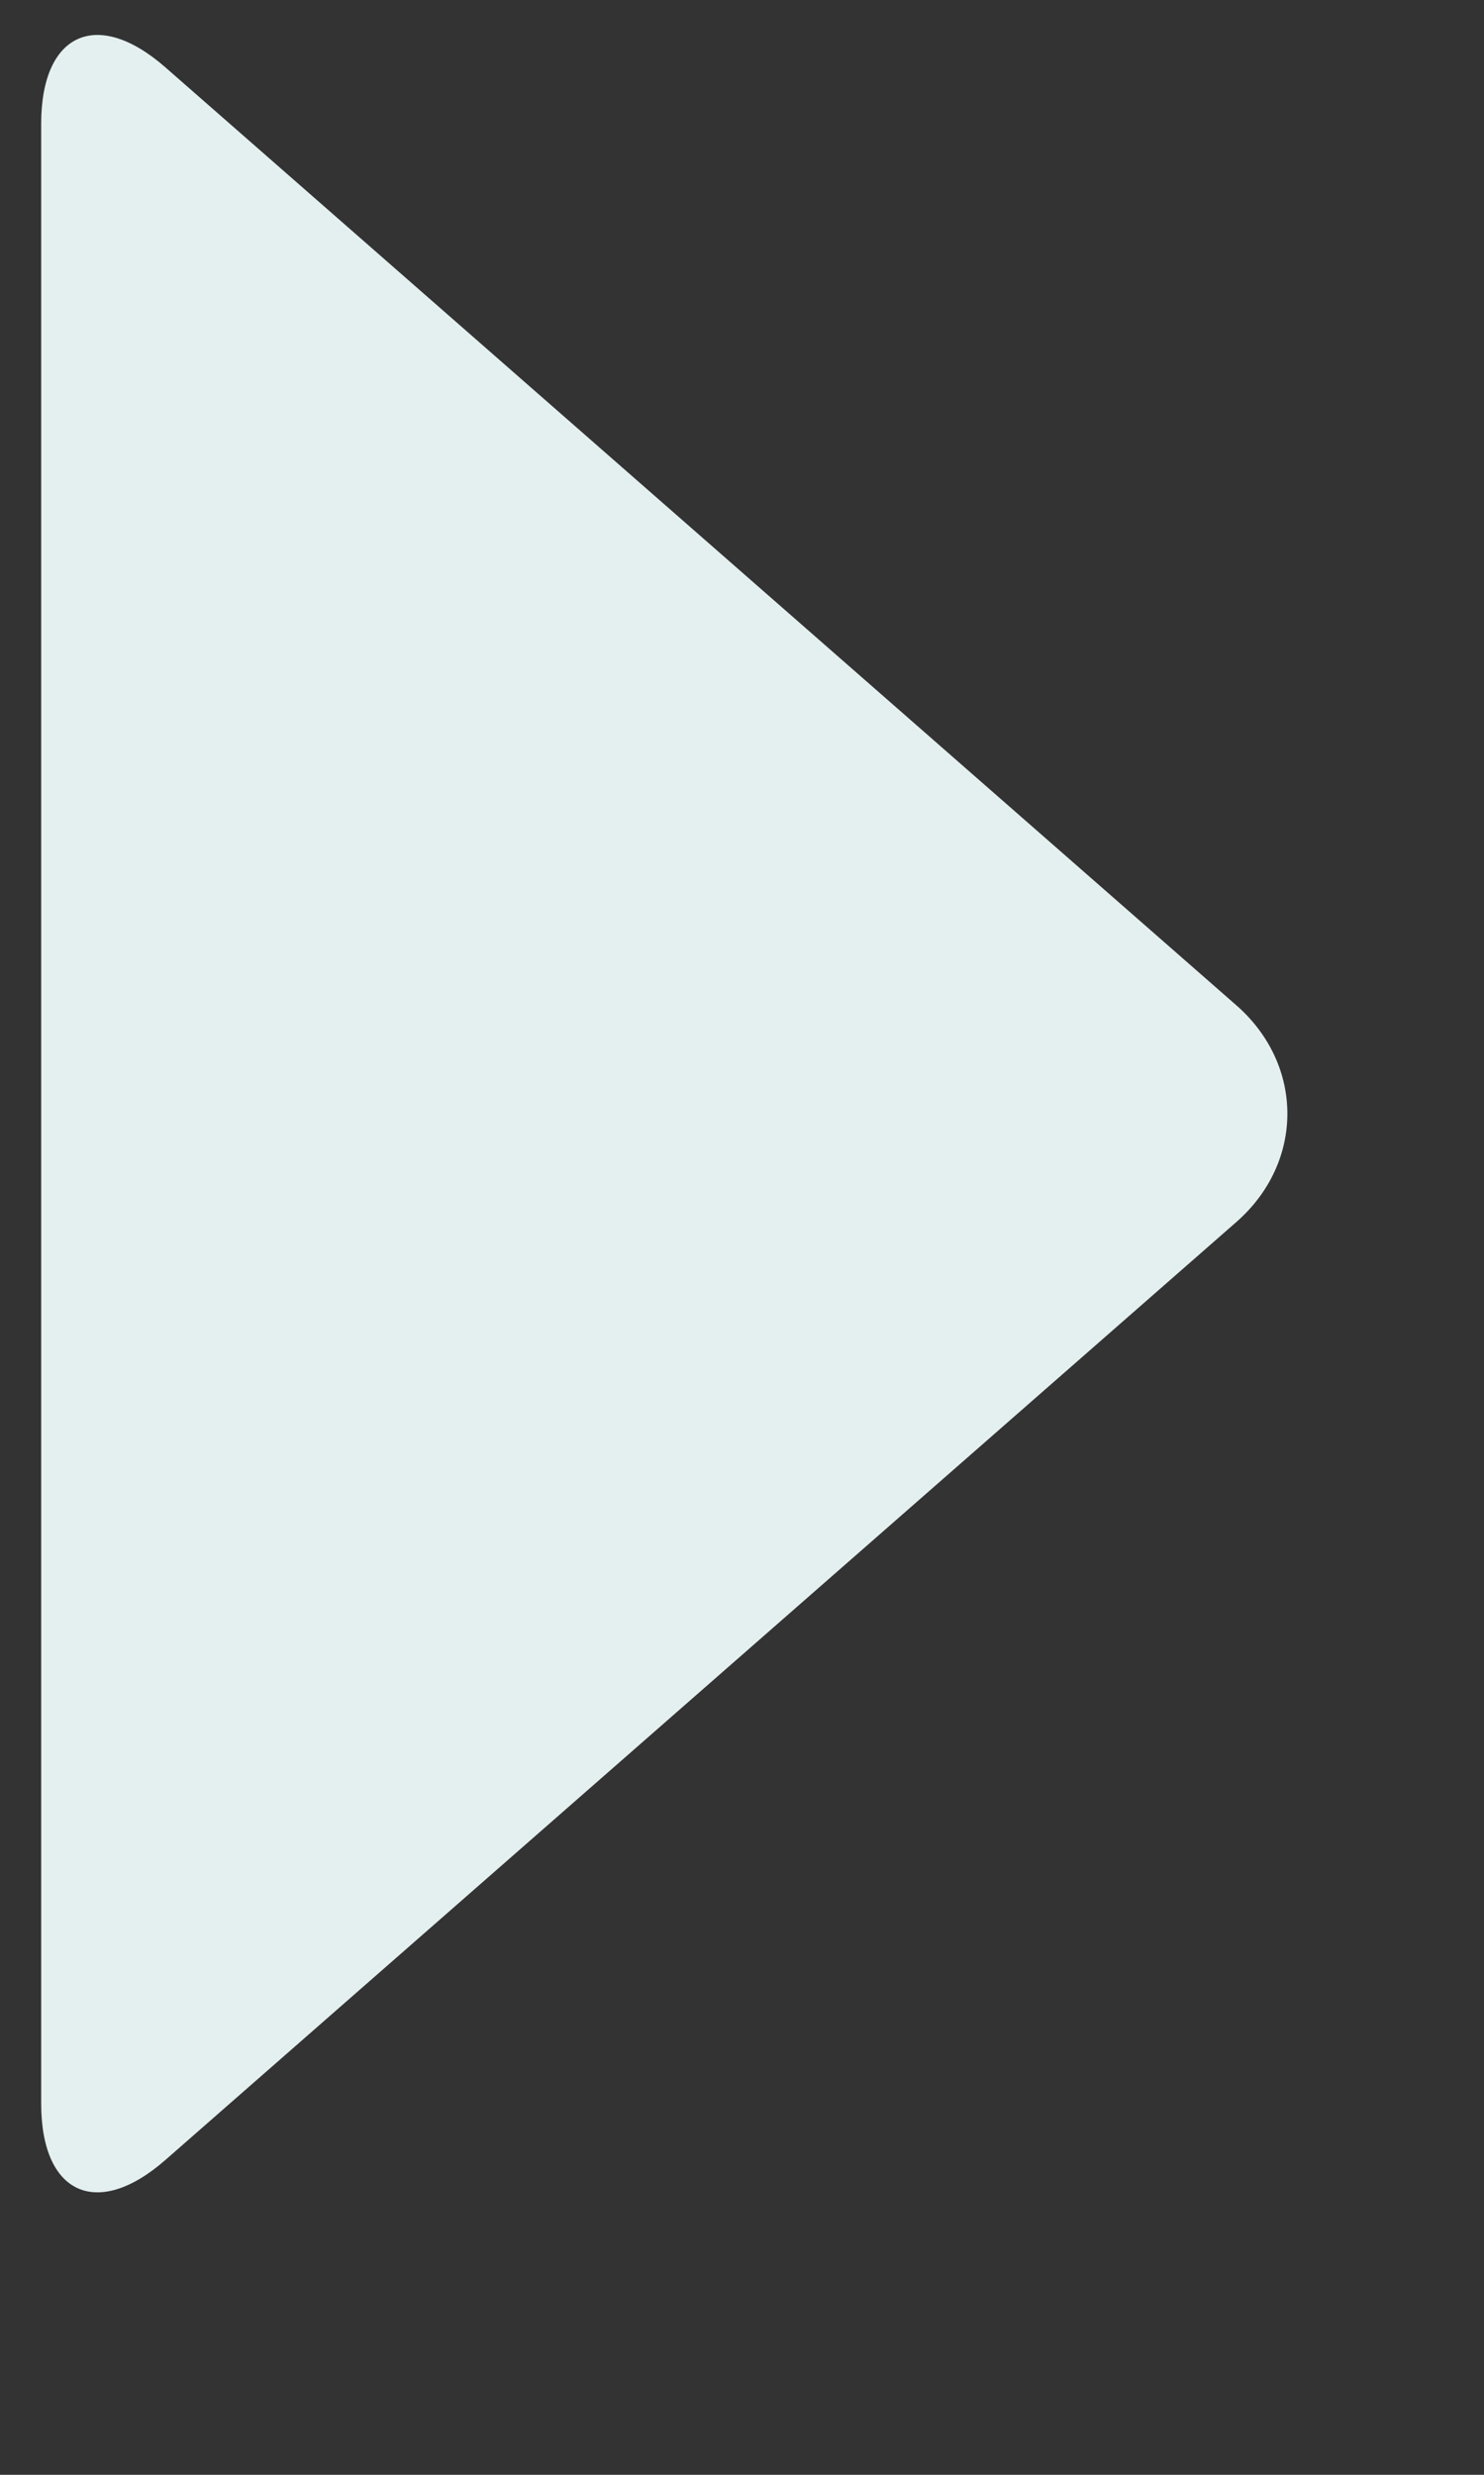 <svg width="12" height="20" viewBox="0 0 12 20" fill="none" xmlns="http://www.w3.org/2000/svg">
    <rect x="0" y="0" width="12" height="20" fill="#333333" stroke="none"/>
    <path d="M9.996 8.123C10.548 8.605 10.548 9.395 9.996 9.877L1.337 17.456C0.785 17.939 0.333 17.733 0.333 17V1C0.333 0.267 0.785 0.061 1.337 0.544L9.996 8.123Z"
          fill="#E3F0EF"/>
    <defs>
        <radialGradient id="paint0_radial_1341_15" cx="0" cy="0" r="1" gradientUnits="userSpaceOnUse"
                        gradientTransform="translate(131 137) scale(393.336 393.335)">
            <stop/>
            <stop offset="1" stop-color="#215057"/>
        </radialGradient>
    </defs>
</svg>
